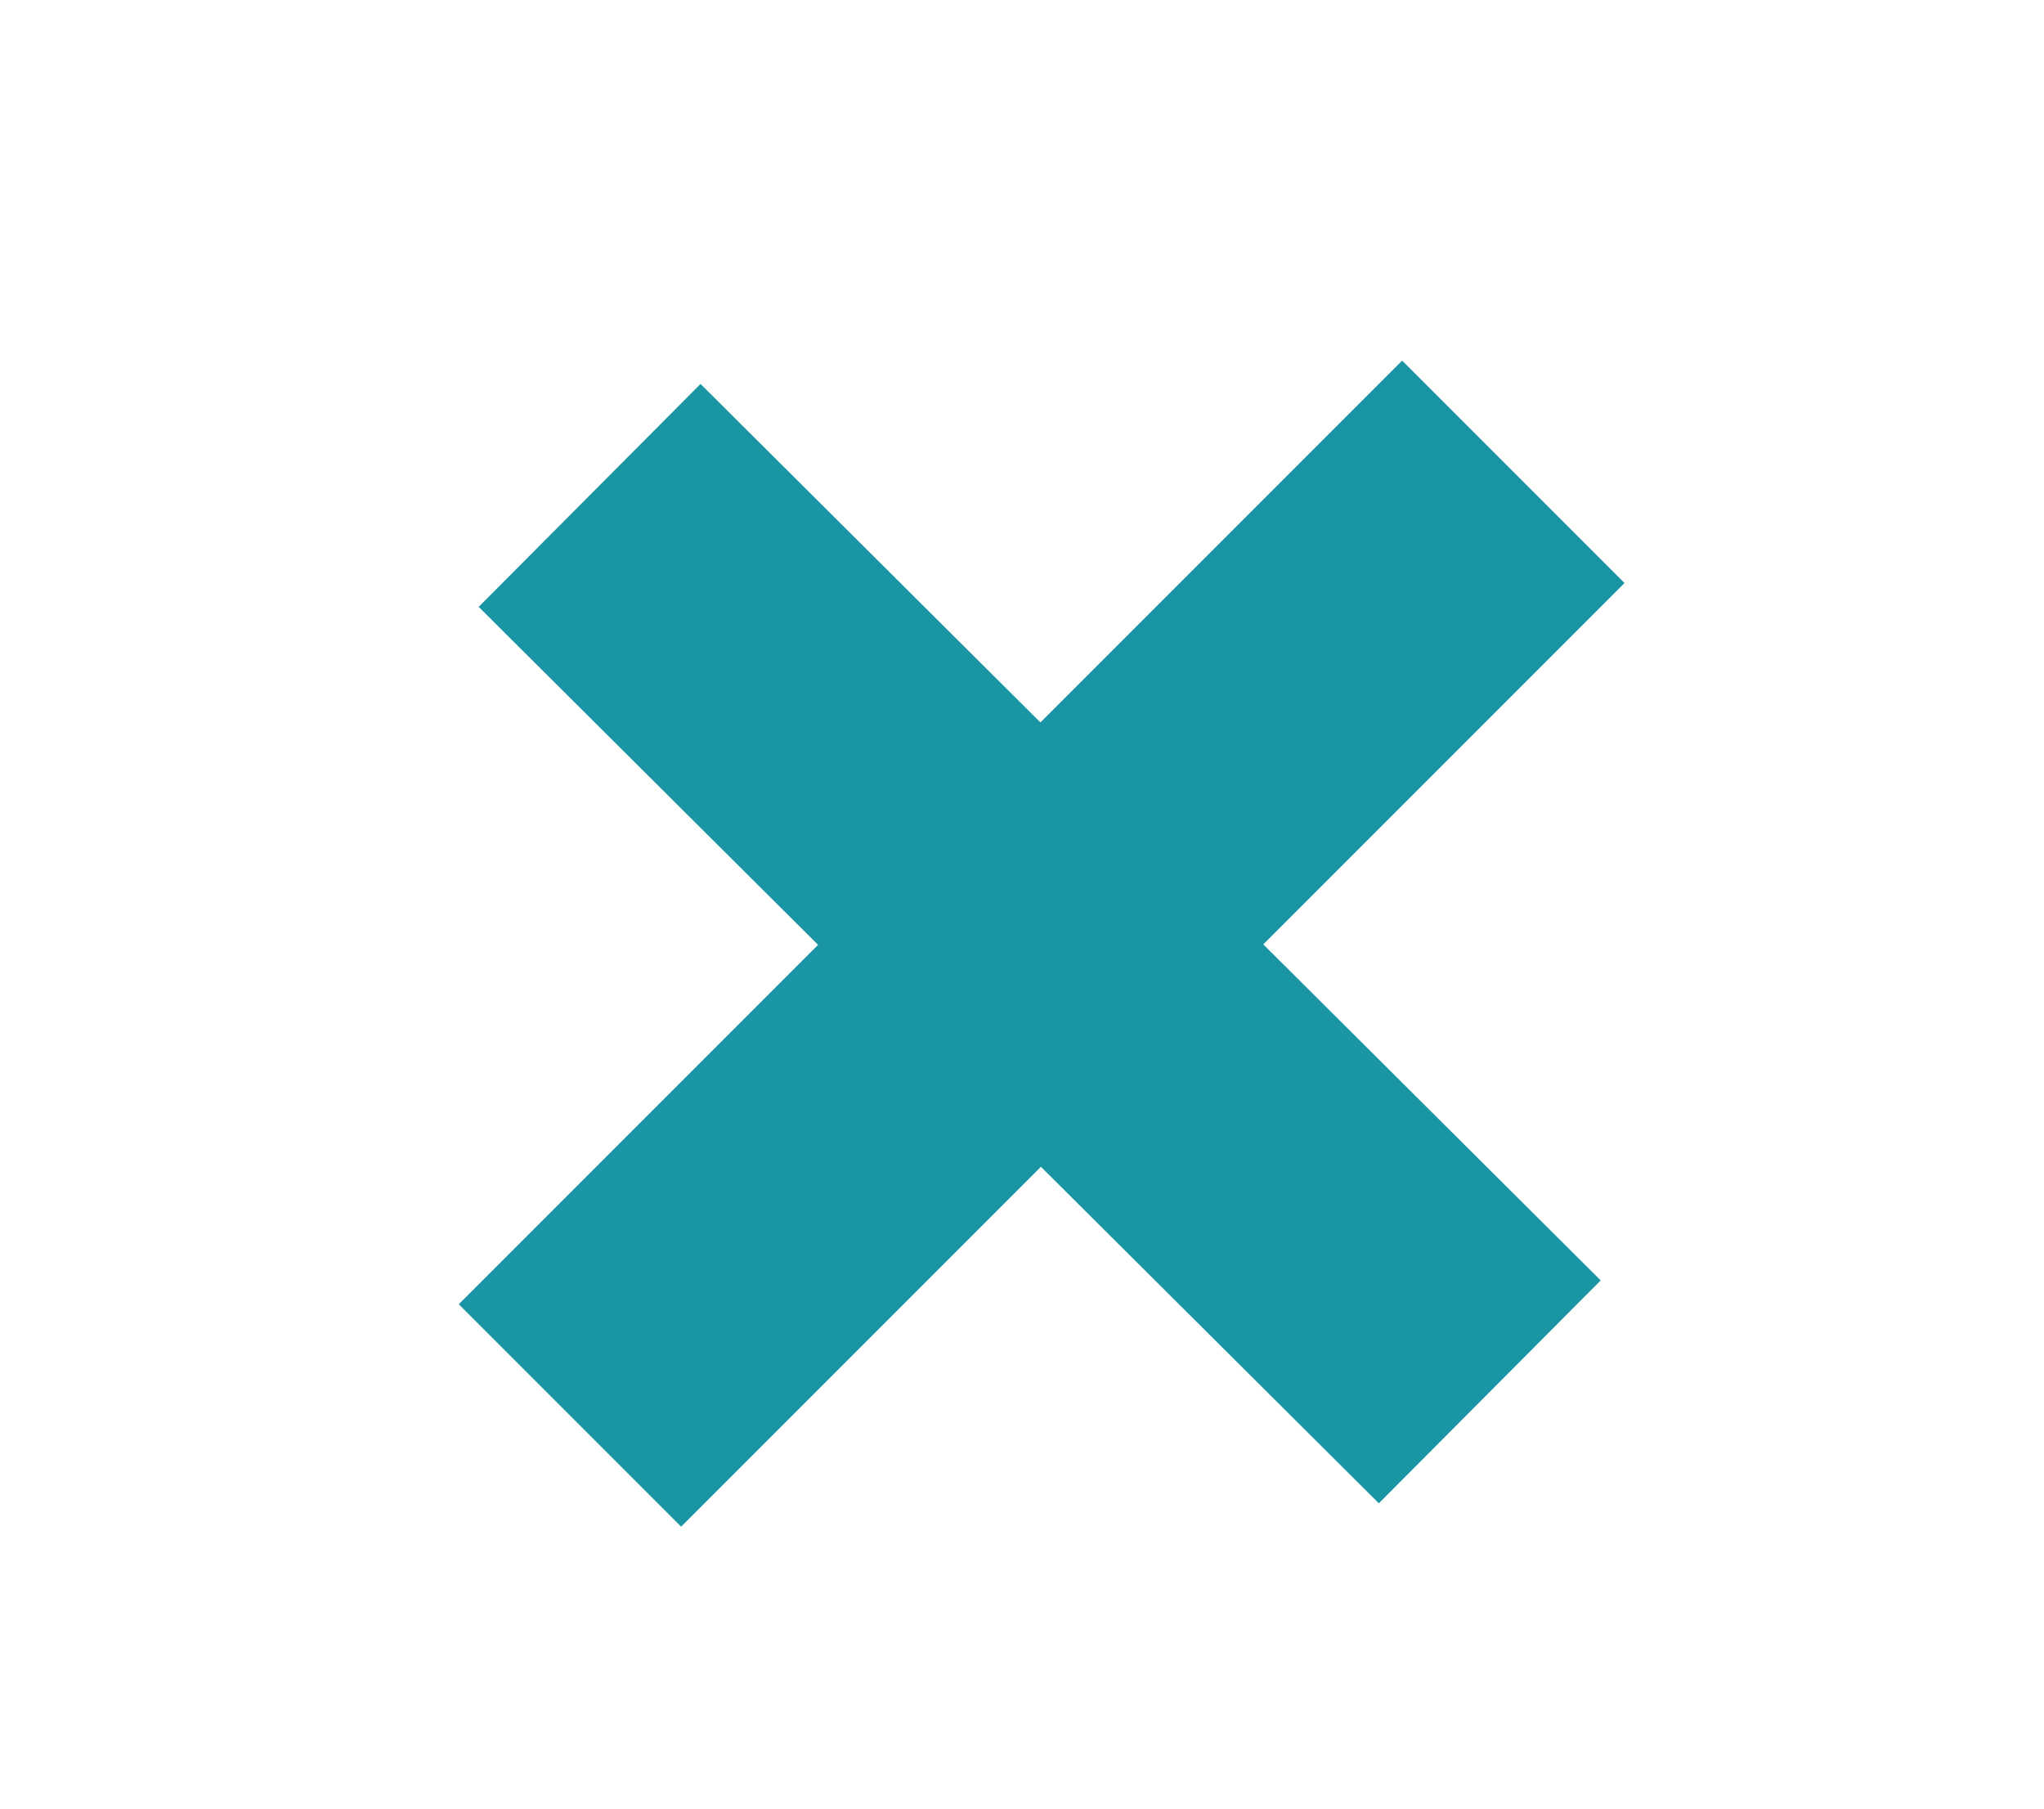 <?xml version="1.0" encoding="utf-8"?>
<!-- Generator: Adobe Illustrator 18.1.1, SVG Export Plug-In . SVG Version: 6.00 Build 0)  -->
<svg version="1.1" id="Layer_1" xmlns="http://www.w3.org/2000/svg" xmlns:xlink="http://www.w3.org/1999/xlink" x="0px" y="0px"
	 viewBox="0 0 52 46" enable-background="new 0 0 52 46" xml:space="preserve">
<g>
	<line fill="none" stroke="#1995A3" stroke-width="8" stroke-miterlimit="10" x1="38.5" y1="12" x2="14.5" y2="36"/>
	<line fill="none" stroke="#1995A3" stroke-width="8" stroke-miterlimit="10" x1="37.9" y1="35.4" x2="15" y2="12.6"/>
</g>
</svg>
